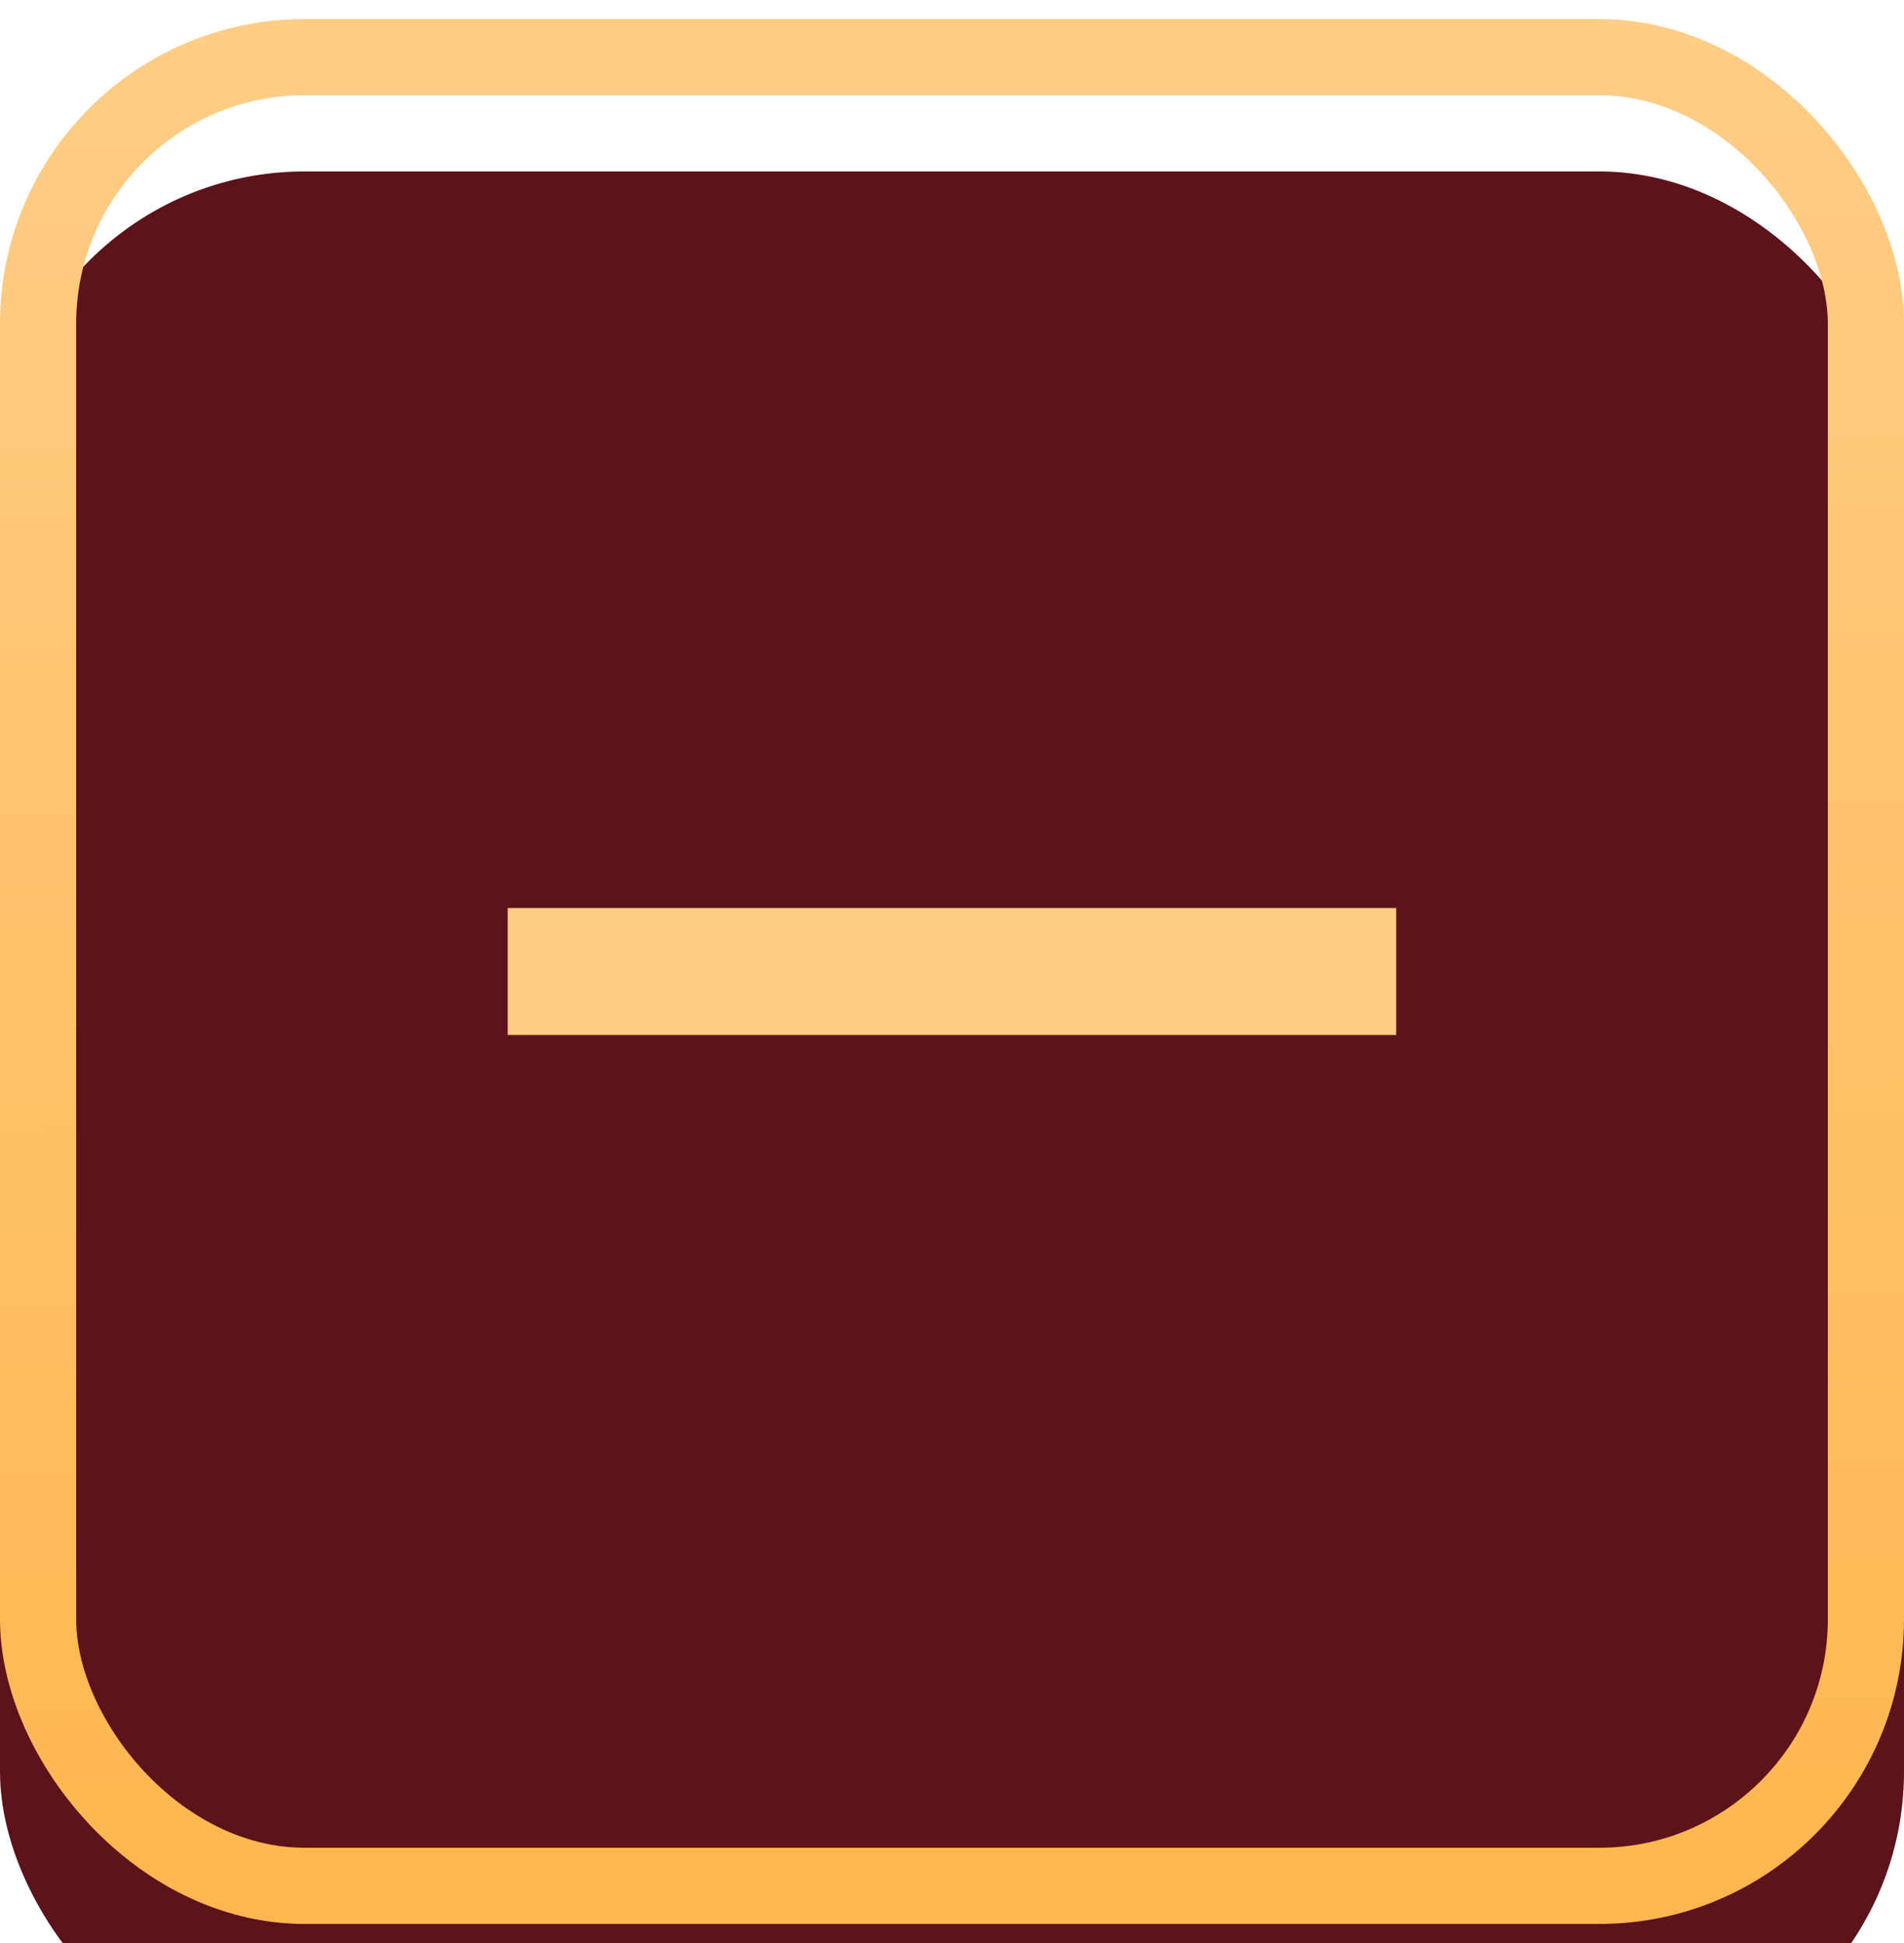 <svg width="50" height="51" viewBox="0 0 50 51" fill="none" xmlns="http://www.w3.org/2000/svg">
<g filter="url(#filter0_i_150_4201)">
<rect y="0.5" width="50" height="50" rx="8" fill="#5C131A"/>
</g>
<rect x="1" y="1.5" width="48" height="48" rx="7" stroke="url(#paint0_linear_150_4201)" stroke-width="2"/>
<path d="M36.665 27.167H13.332V23.833H36.665V27.167Z" fill="#FFCD86"/>
<defs>
<filter id="filter0_i_150_4201" x="0" y="0.5" width="50" height="54" filterUnits="userSpaceOnUse" color-interpolation-filters="sRGB">
<feFlood flood-opacity="0" result="BackgroundImageFix"/>
<feBlend mode="normal" in="SourceGraphic" in2="BackgroundImageFix" result="shape"/>
<feColorMatrix in="SourceAlpha" type="matrix" values="0 0 0 0 0 0 0 0 0 0 0 0 0 0 0 0 0 0 127 0" result="hardAlpha"/>
<feOffset dy="4"/>
<feGaussianBlur stdDeviation="5"/>
<feComposite in2="hardAlpha" operator="arithmetic" k2="-1" k3="1"/>
<feColorMatrix type="matrix" values="0 0 0 0 0 0 0 0 0 0 0 0 0 0 0 0 0 0 0.25 0"/>
<feBlend mode="normal" in2="shape" result="effect1_innerShadow_150_4201"/>
</filter>
<linearGradient id="paint0_linear_150_4201" x1="25" y1="0.5" x2="25.361" y2="50.497" gradientUnits="userSpaceOnUse">
<stop stop-color="#FFCD86"/>
<stop offset="1" stop-color="#FFB64E"/>
</linearGradient>
</defs>
</svg>
